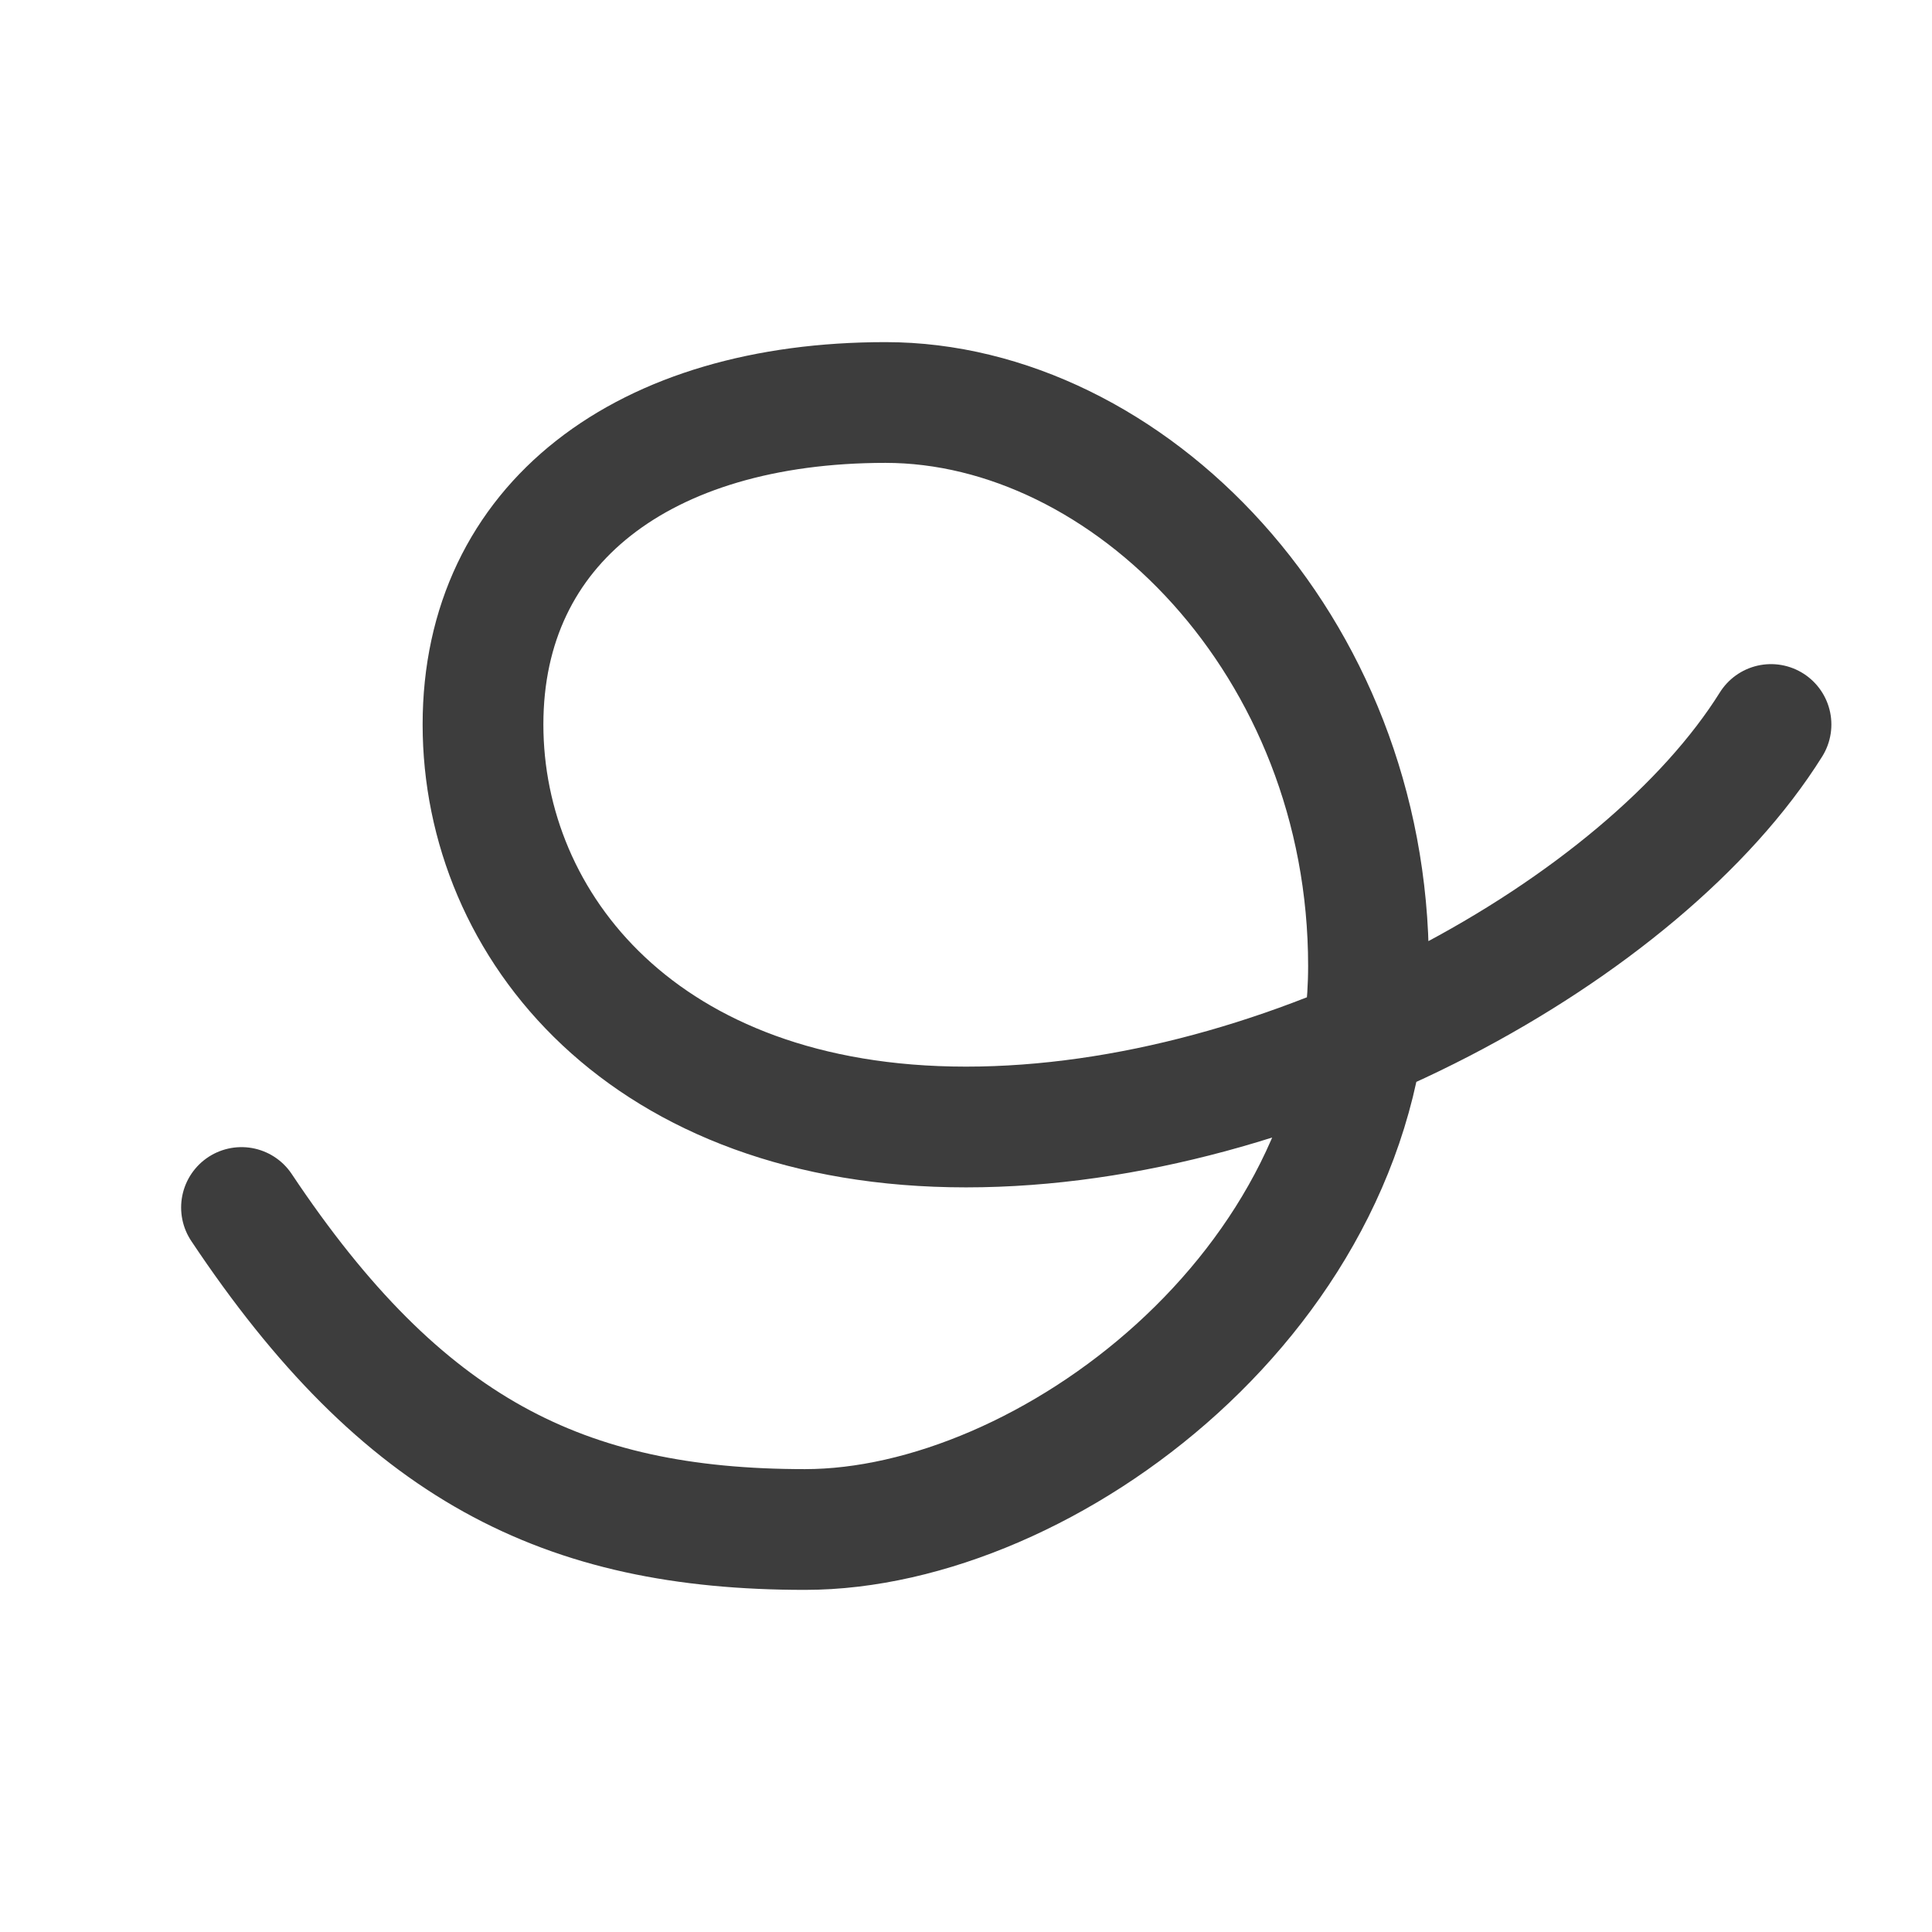 <svg width="24" height="24" viewBox="0 0 24 24" fill="none" xmlns="http://www.w3.org/2000/svg">
<path d="M3 15C5 18 7 19 10 19C13 19 17 16 17 12C17 8 14 5 11 5C8 5 6 6.5 6 9C6 11.5 8 14 12 14C16 14 20.408 11.547 22 9" stroke="#3D3D3D" stroke-width="1.5" stroke-linecap="round" stroke-linejoin="round"/>
</svg>
